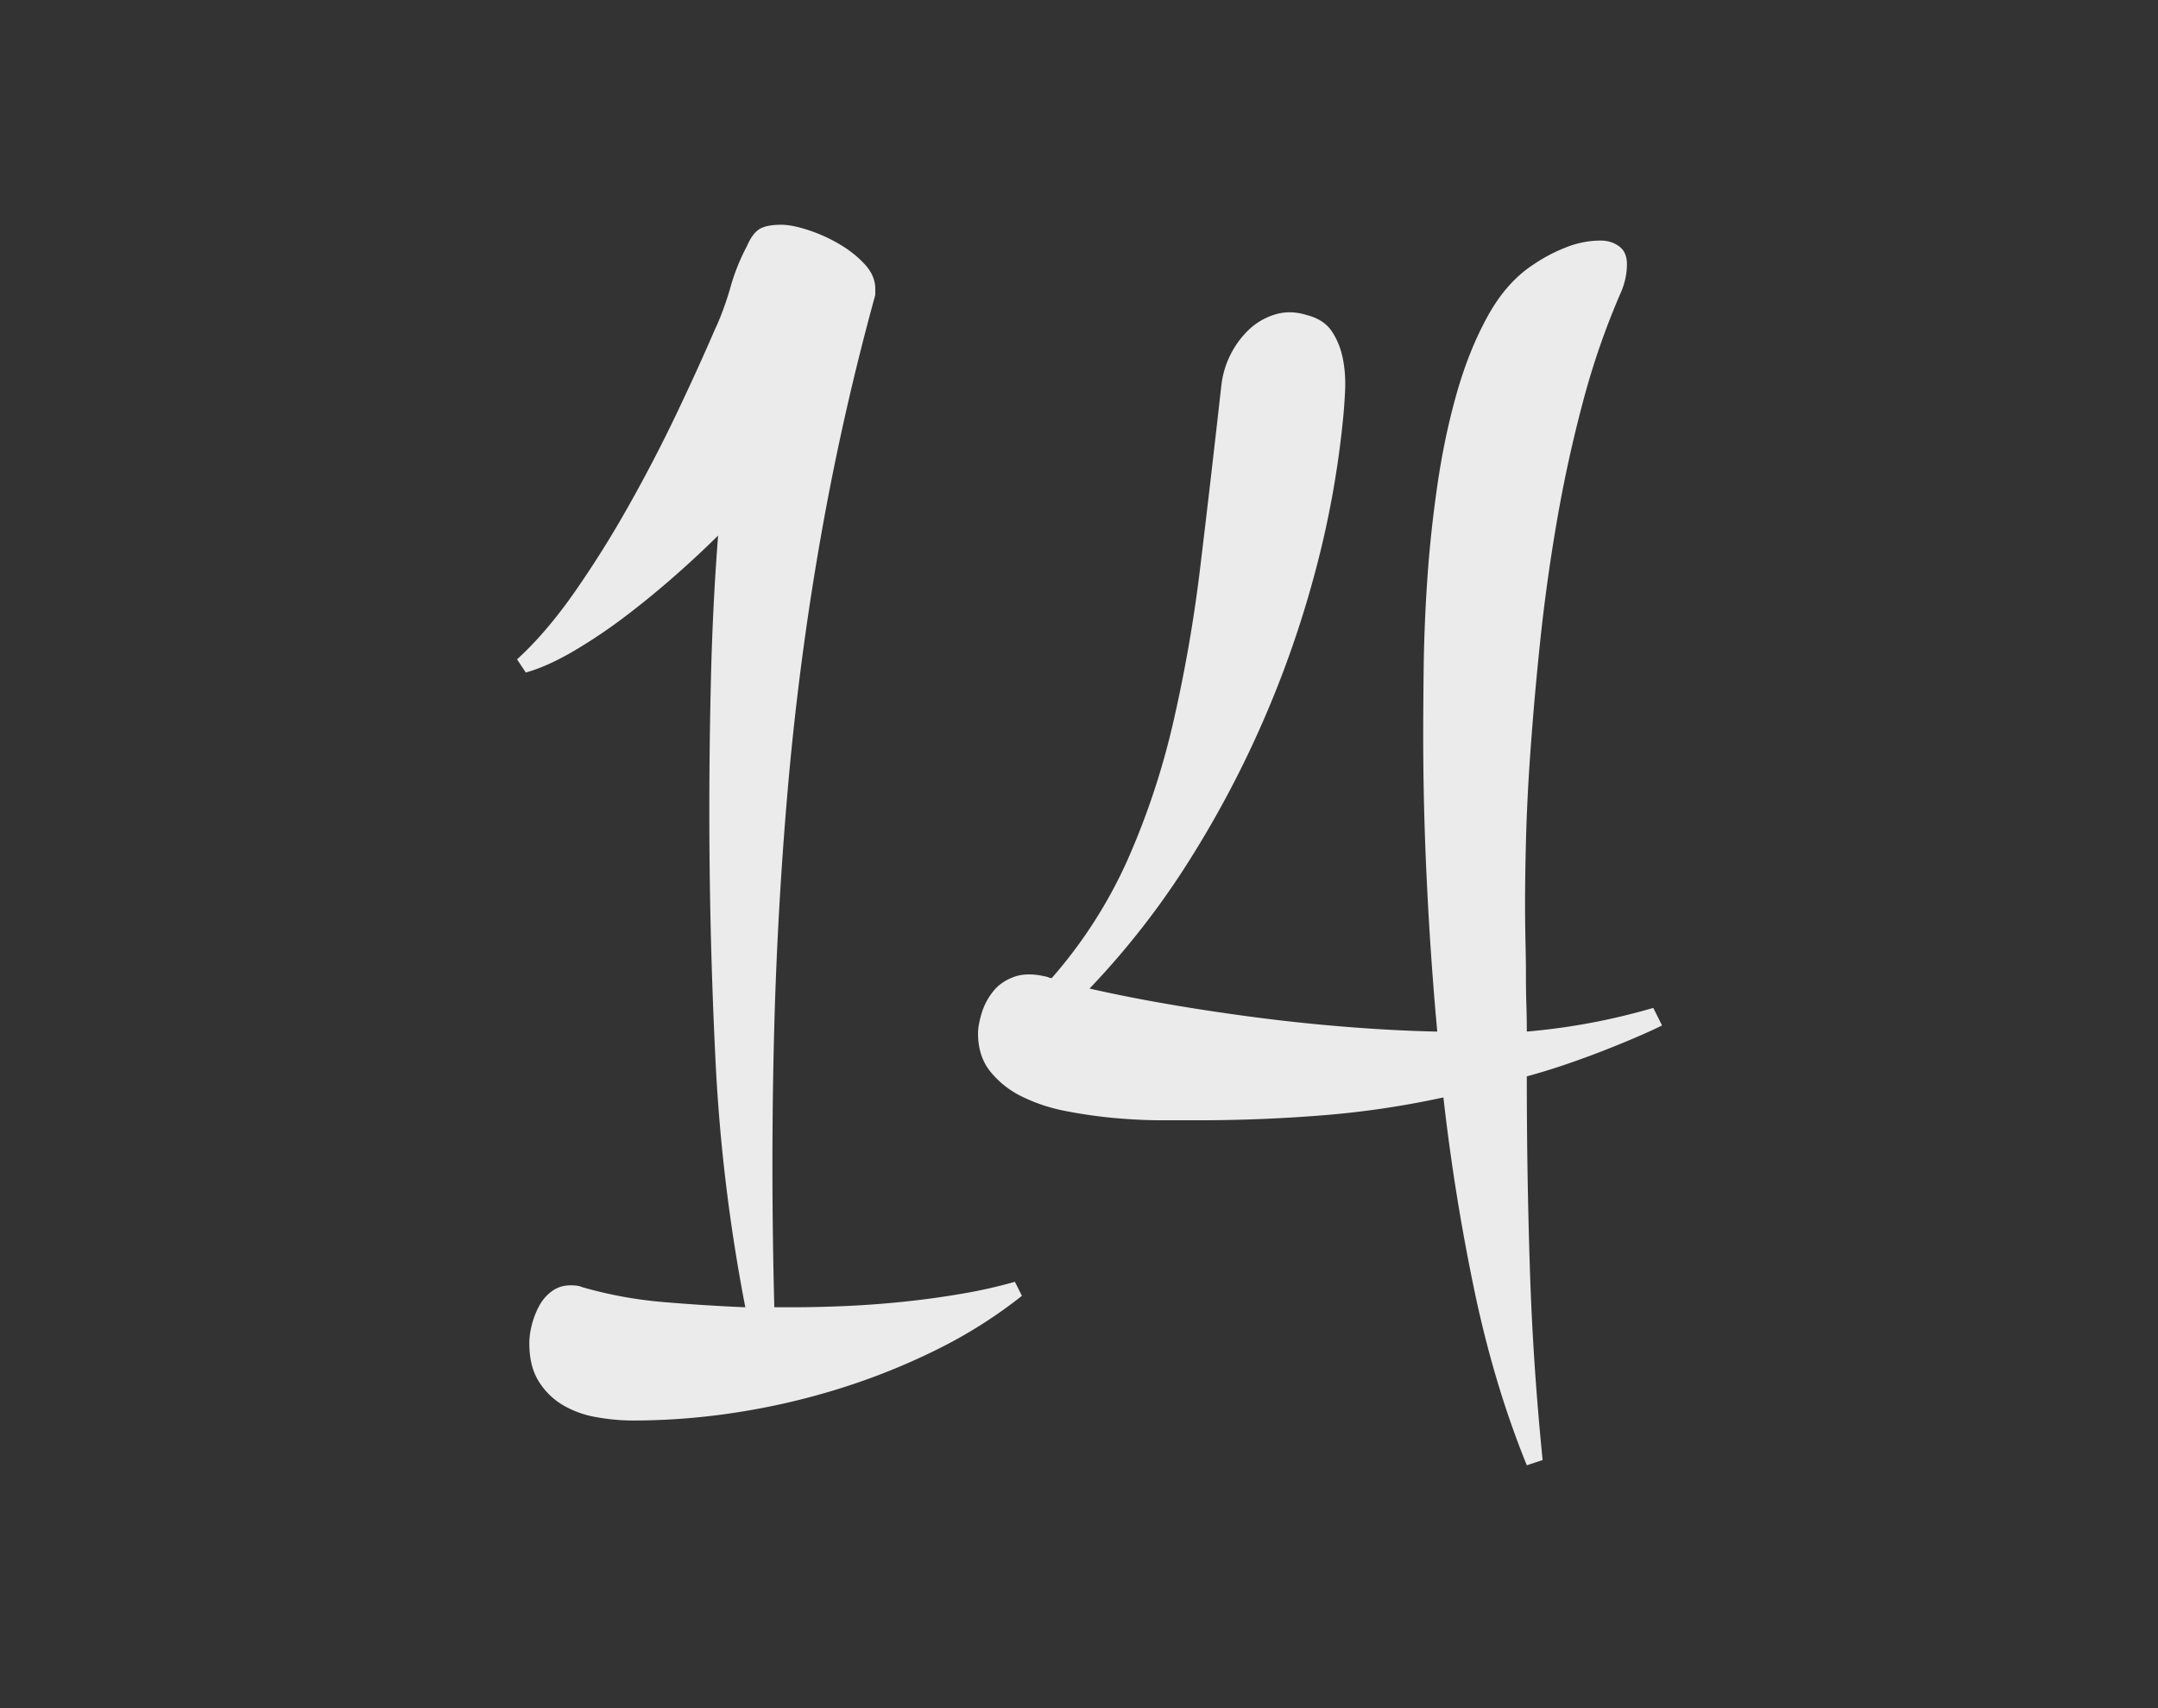 <svg width="96" height="76" xmlns="http://www.w3.org/2000/svg"><rect width="100%" height="100%" fill="#333333" stroke="none"/><path d="M45.46 57.656a21.229 21.229 0 0 1-3.808 2.403 29.483 29.483 0 0 1-4.355 1.738c-1.51.469-3.04.82-4.59 1.055a30.16 30.16 0 0 1-4.512.351 9.27 9.27 0 0 1-1.699-.156 4.384 4.384 0 0 1-1.484-.547 3.142 3.142 0 0 1-1.055-1.055c-.273-.442-.41-1.002-.41-1.68 0-.26.039-.54.117-.84.078-.299.189-.579.332-.84.143-.26.332-.474.567-.644.234-.169.507-.254.82-.254.234 0 .403.027.508.079a18.6 18.6 0 0 0 3.593.664 86.97 86.97 0 0 0 3.672.234 77.59 77.59 0 0 1-1.328-11.016 225.307 225.307 0 0 1-.273-11.015c0-2.084.026-4.147.078-6.192.052-2.044.156-4.082.312-6.113a42.553 42.553 0 0 1-1.797 1.68 39.783 39.783 0 0 1-2.226 1.836 23.62 23.62 0 0 1-2.363 1.601c-.795.47-1.517.795-2.168.977L23 29.336c.86-.781 1.712-1.777 2.559-2.988a46.55 46.55 0 0 0 2.421-3.868 68.452 68.452 0 0 0 2.13-4.101c.65-1.367 1.21-2.598 1.68-3.692.26-.546.494-1.178.702-1.894a9.173 9.173 0 0 1 .742-1.855c.157-.365.339-.612.547-.743.209-.13.534-.195.977-.195.312 0 .71.078 1.191.234.482.157.944.365 1.387.625.443.26.82.56 1.133.899.312.338.468.703.468 1.094v.273a116.58 116.58 0 0 0-2.44 10.86c-.639 3.645-1.12 7.33-1.446 11.054a179.078 179.078 0 0 0-.625 11.348c-.091 3.84-.085 7.767.02 11.777h.78c.782 0 1.602-.02 2.462-.059a43.041 43.041 0 0 0 2.578-.195 39.874 39.874 0 0 0 2.539-.351 22.27 22.27 0 0 0 2.343-.528l.313.625zm1.173-14.18c.026.027.078.04.156.04a21.004 21.004 0 0 0 3.379-5.274 33.879 33.879 0 0 0 2.031-6.133 65.857 65.857 0 0 0 1.211-7.011c.3-2.487.606-5.124.918-7.91a4.082 4.082 0 0 1 1.25-2.54 2.92 2.92 0 0 1 1.172-.664c.443-.13.911-.117 1.406.04.495.13.86.37 1.094.722.234.352.397.755.488 1.211.091.456.124.944.098 1.465-.026.52-.065 1.015-.117 1.484a42.276 42.276 0 0 1-1.172 6.387 46.344 46.344 0 0 1-2.266 6.582 46.085 46.085 0 0 1-3.36 6.387 36.032 36.032 0 0 1-4.452 5.722c1.146.26 2.37.502 3.672.723 1.302.221 2.617.417 3.945.586 1.328.17 2.663.306 4.004.41 1.341.104 2.624.17 3.847.195a155.275 155.275 0 0 1-.468-6.757 134.39 134.39 0 0 1-.157-6.29c0-.833.007-1.855.02-3.066a71.9 71.9 0 0 1 .156-3.906c.091-1.393.241-2.813.45-4.258.208-1.445.494-2.812.859-4.101.364-1.29.827-2.442 1.387-3.457.56-1.016 1.243-1.784 2.05-2.305a7.177 7.177 0 0 1 1.407-.742 4.18 4.18 0 0 1 1.562-.313c.313 0 .586.085.82.254.235.17.352.436.352.8 0 .391-.078.782-.234 1.173a33.893 33.893 0 0 0-1.72 4.941 60.52 60.52 0 0 0-1.171 5.371 81.628 81.628 0 0 0-.742 5.371 145.394 145.394 0 0 0-.43 4.883 86.27 86.27 0 0 0-.195 3.945 121.42 121.42 0 0 0-.04 2.559c0 .73.007 1.374.02 1.934.013.56.02 1.067.02 1.523 0 .456.006.879.02 1.27.012.39.019.78.019 1.171a30.59 30.59 0 0 0 1.543-.175 28.833 28.833 0 0 0 4.082-.879l.39.781c-.312.156-.696.332-1.152.527-.456.196-.95.397-1.484.606a40.63 40.63 0 0 1-1.66.605c-.573.196-1.146.371-1.72.528 0 2.916.046 5.78.138 8.593.09 2.813.28 5.638.566 8.477l-.703.234c-.964-2.37-1.738-4.948-2.324-7.734a93.32 93.32 0 0 1-1.387-8.633c-1.797.39-3.607.658-5.43.8a69.296 69.296 0 0 1-5.43.216h-1.66c-.664 0-1.36-.033-2.09-.098a21.355 21.355 0 0 1-2.187-.312 7.647 7.647 0 0 1-1.953-.645 4.14 4.14 0 0 1-1.406-1.113c-.365-.456-.547-1.022-.547-1.7 0-.234.052-.527.156-.878a2.92 2.92 0 0 1 .508-.977c.234-.3.553-.52.957-.664.404-.143.905-.137 1.504.02z" fill="#FFF" fill-rule="evenodd" fill-opacity=".9"/></svg>
